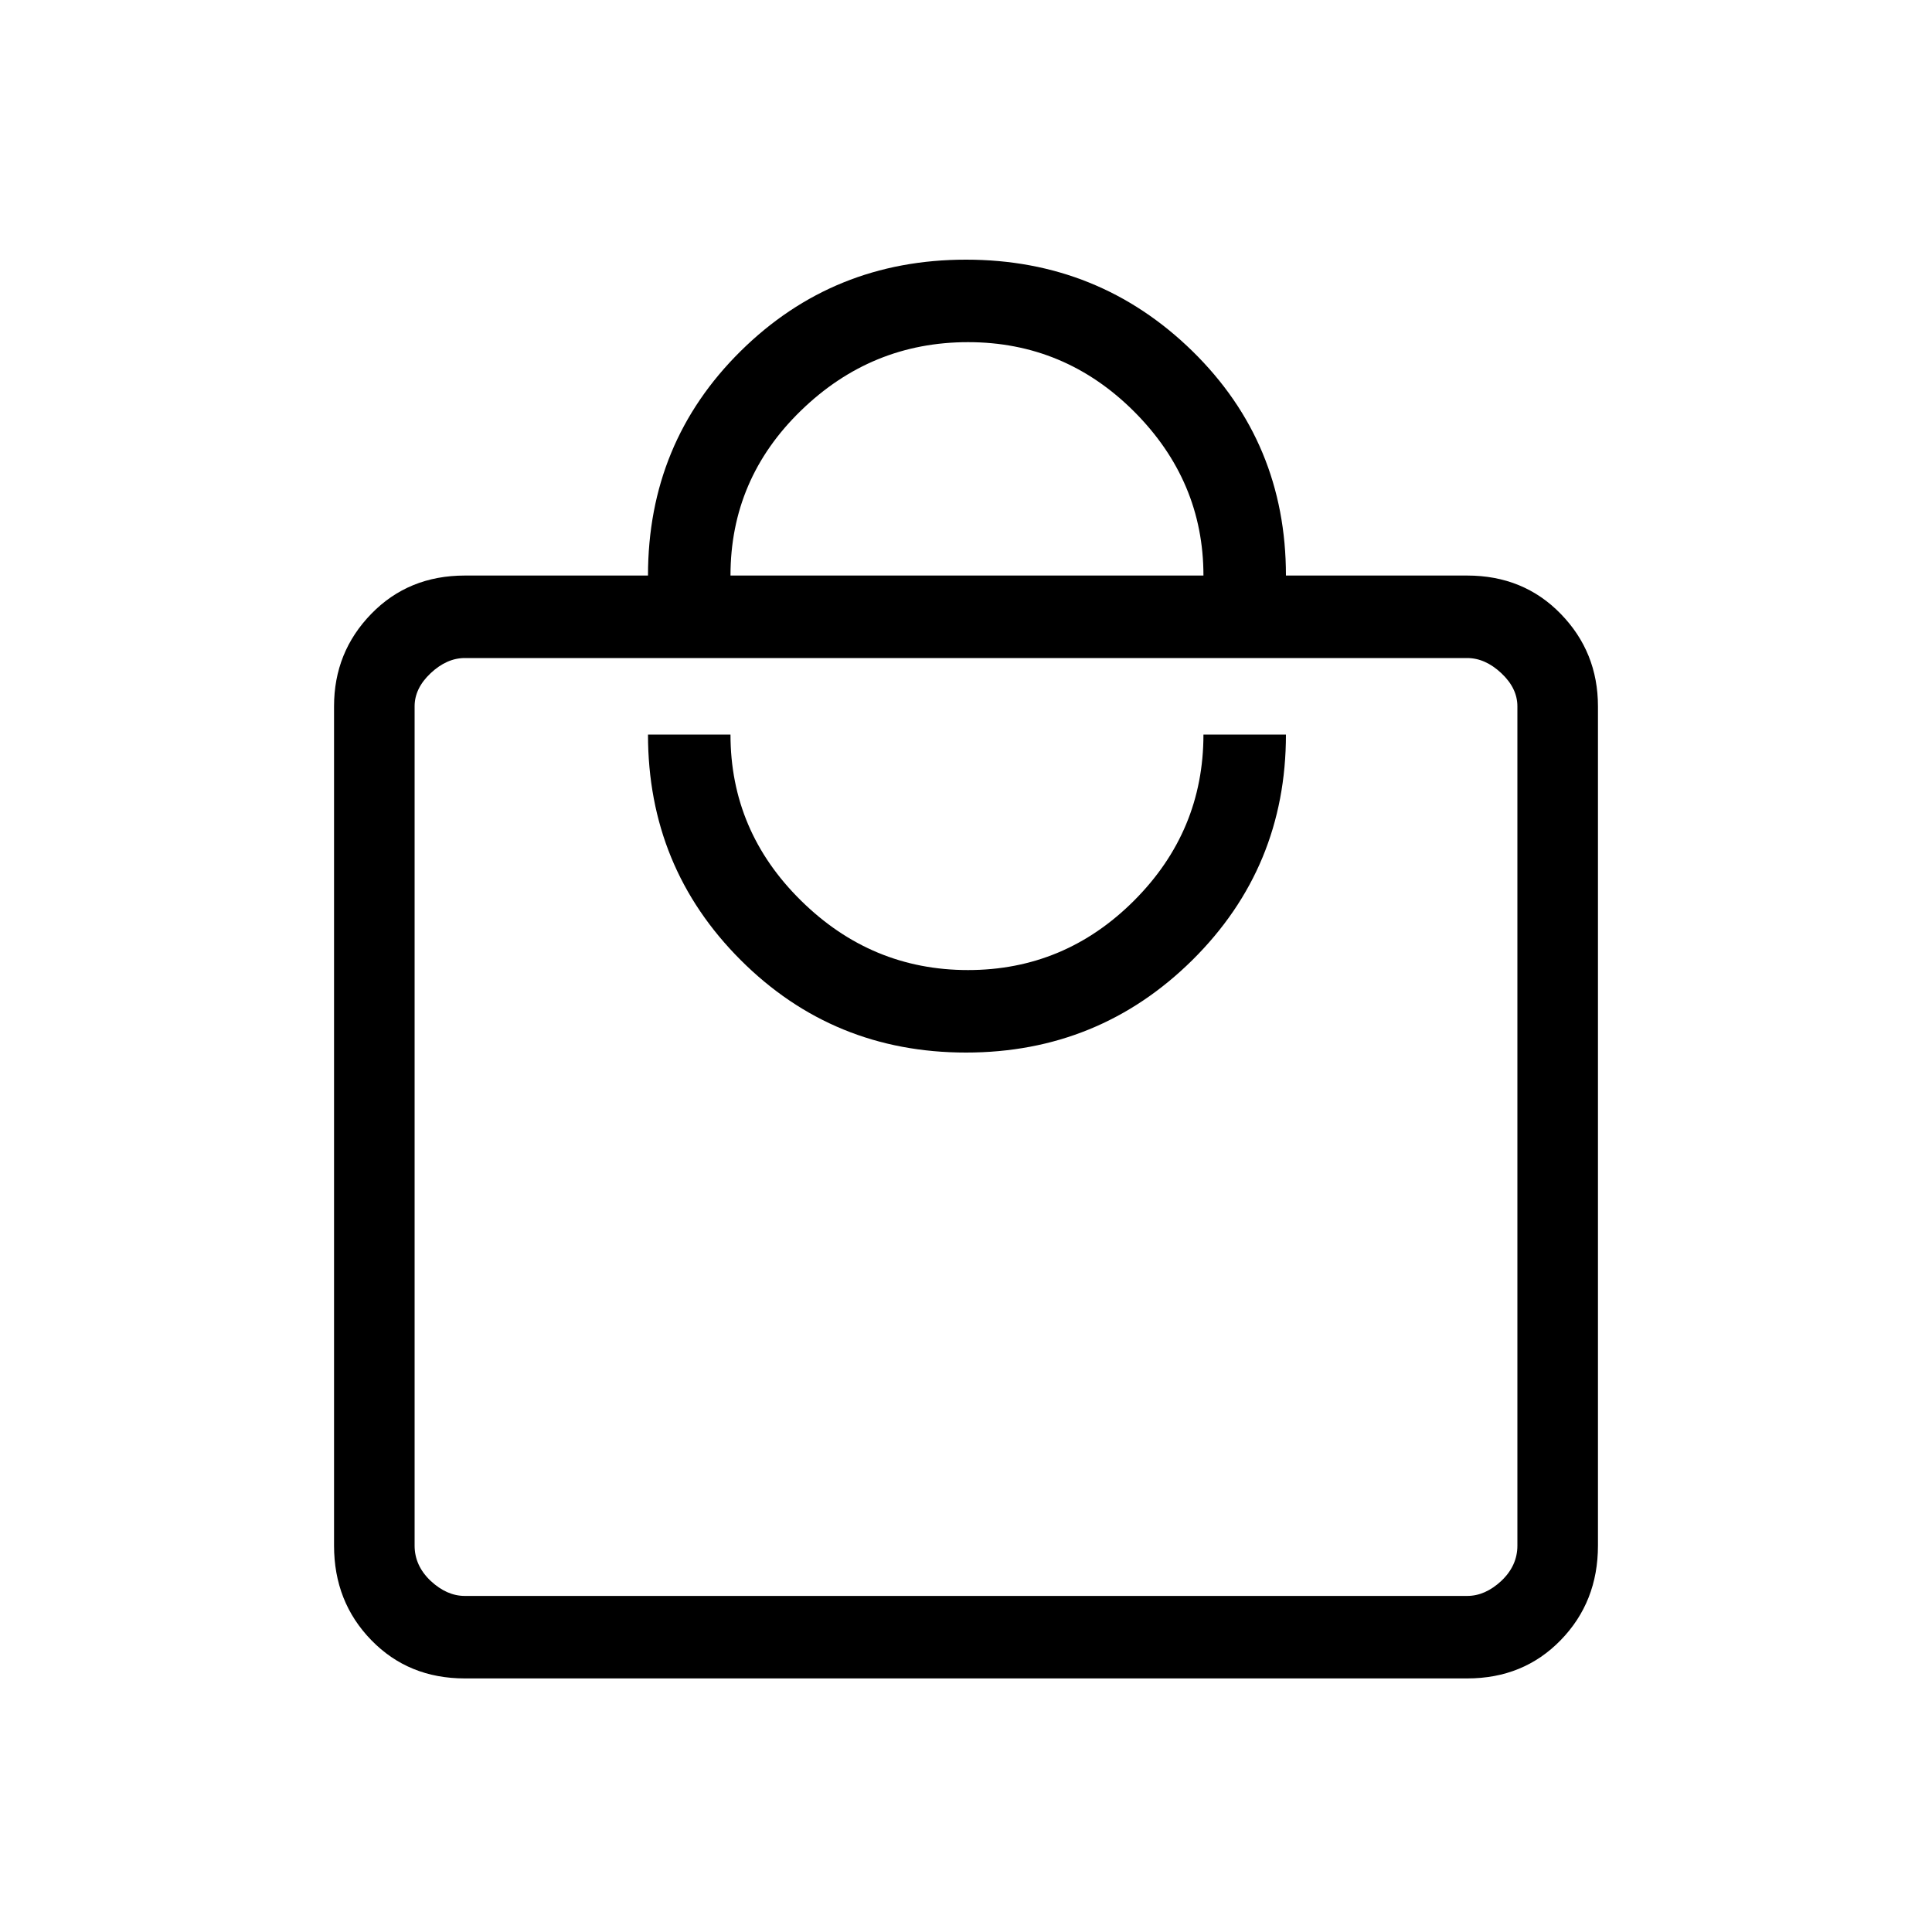 <svg xmlns="http://www.w3.org/2000/svg" height="20" width="20"><path d="M15.188 17.375H4.812Q4.229 17.375 3.844 16.979Q3.458 16.583 3.458 16V7.312Q3.458 6.75 3.844 6.354Q4.229 5.958 4.812 5.958H6.708Q6.708 4.583 7.667 3.635Q8.625 2.688 10 2.688Q11.375 2.688 12.344 3.635Q13.312 4.583 13.312 5.958H15.188Q15.771 5.958 16.156 6.354Q16.542 6.75 16.542 7.312V16Q16.542 16.583 16.156 16.979Q15.771 17.375 15.188 17.375ZM7.562 5.958H12.458Q12.458 4.979 11.74 4.26Q11.021 3.542 10.021 3.542Q9.021 3.542 8.292 4.25Q7.562 4.958 7.562 5.958ZM15.188 16.521Q15.375 16.521 15.542 16.365Q15.708 16.208 15.708 16V7.312Q15.708 7.125 15.542 6.969Q15.375 6.812 15.188 6.812H4.812Q4.625 6.812 4.458 6.969Q4.292 7.125 4.292 7.312V16Q4.292 16.208 4.458 16.365Q4.625 16.521 4.812 16.521ZM10 10.896Q11.375 10.896 12.344 9.938Q13.312 8.979 13.312 7.604H12.458Q12.458 8.604 11.74 9.323Q11.021 10.042 10.021 10.042Q9.021 10.042 8.292 9.323Q7.562 8.604 7.562 7.604H6.708Q6.708 8.979 7.667 9.938Q8.625 10.896 10 10.896ZM4.292 6.812Q4.292 6.812 4.292 6.958Q4.292 7.104 4.292 7.312V15.979Q4.292 16.208 4.292 16.354Q4.292 16.5 4.292 16.5Q4.292 16.5 4.292 16.354Q4.292 16.208 4.292 15.979V7.312Q4.292 7.104 4.292 6.958Q4.292 6.812 4.292 6.812Z"/></svg>